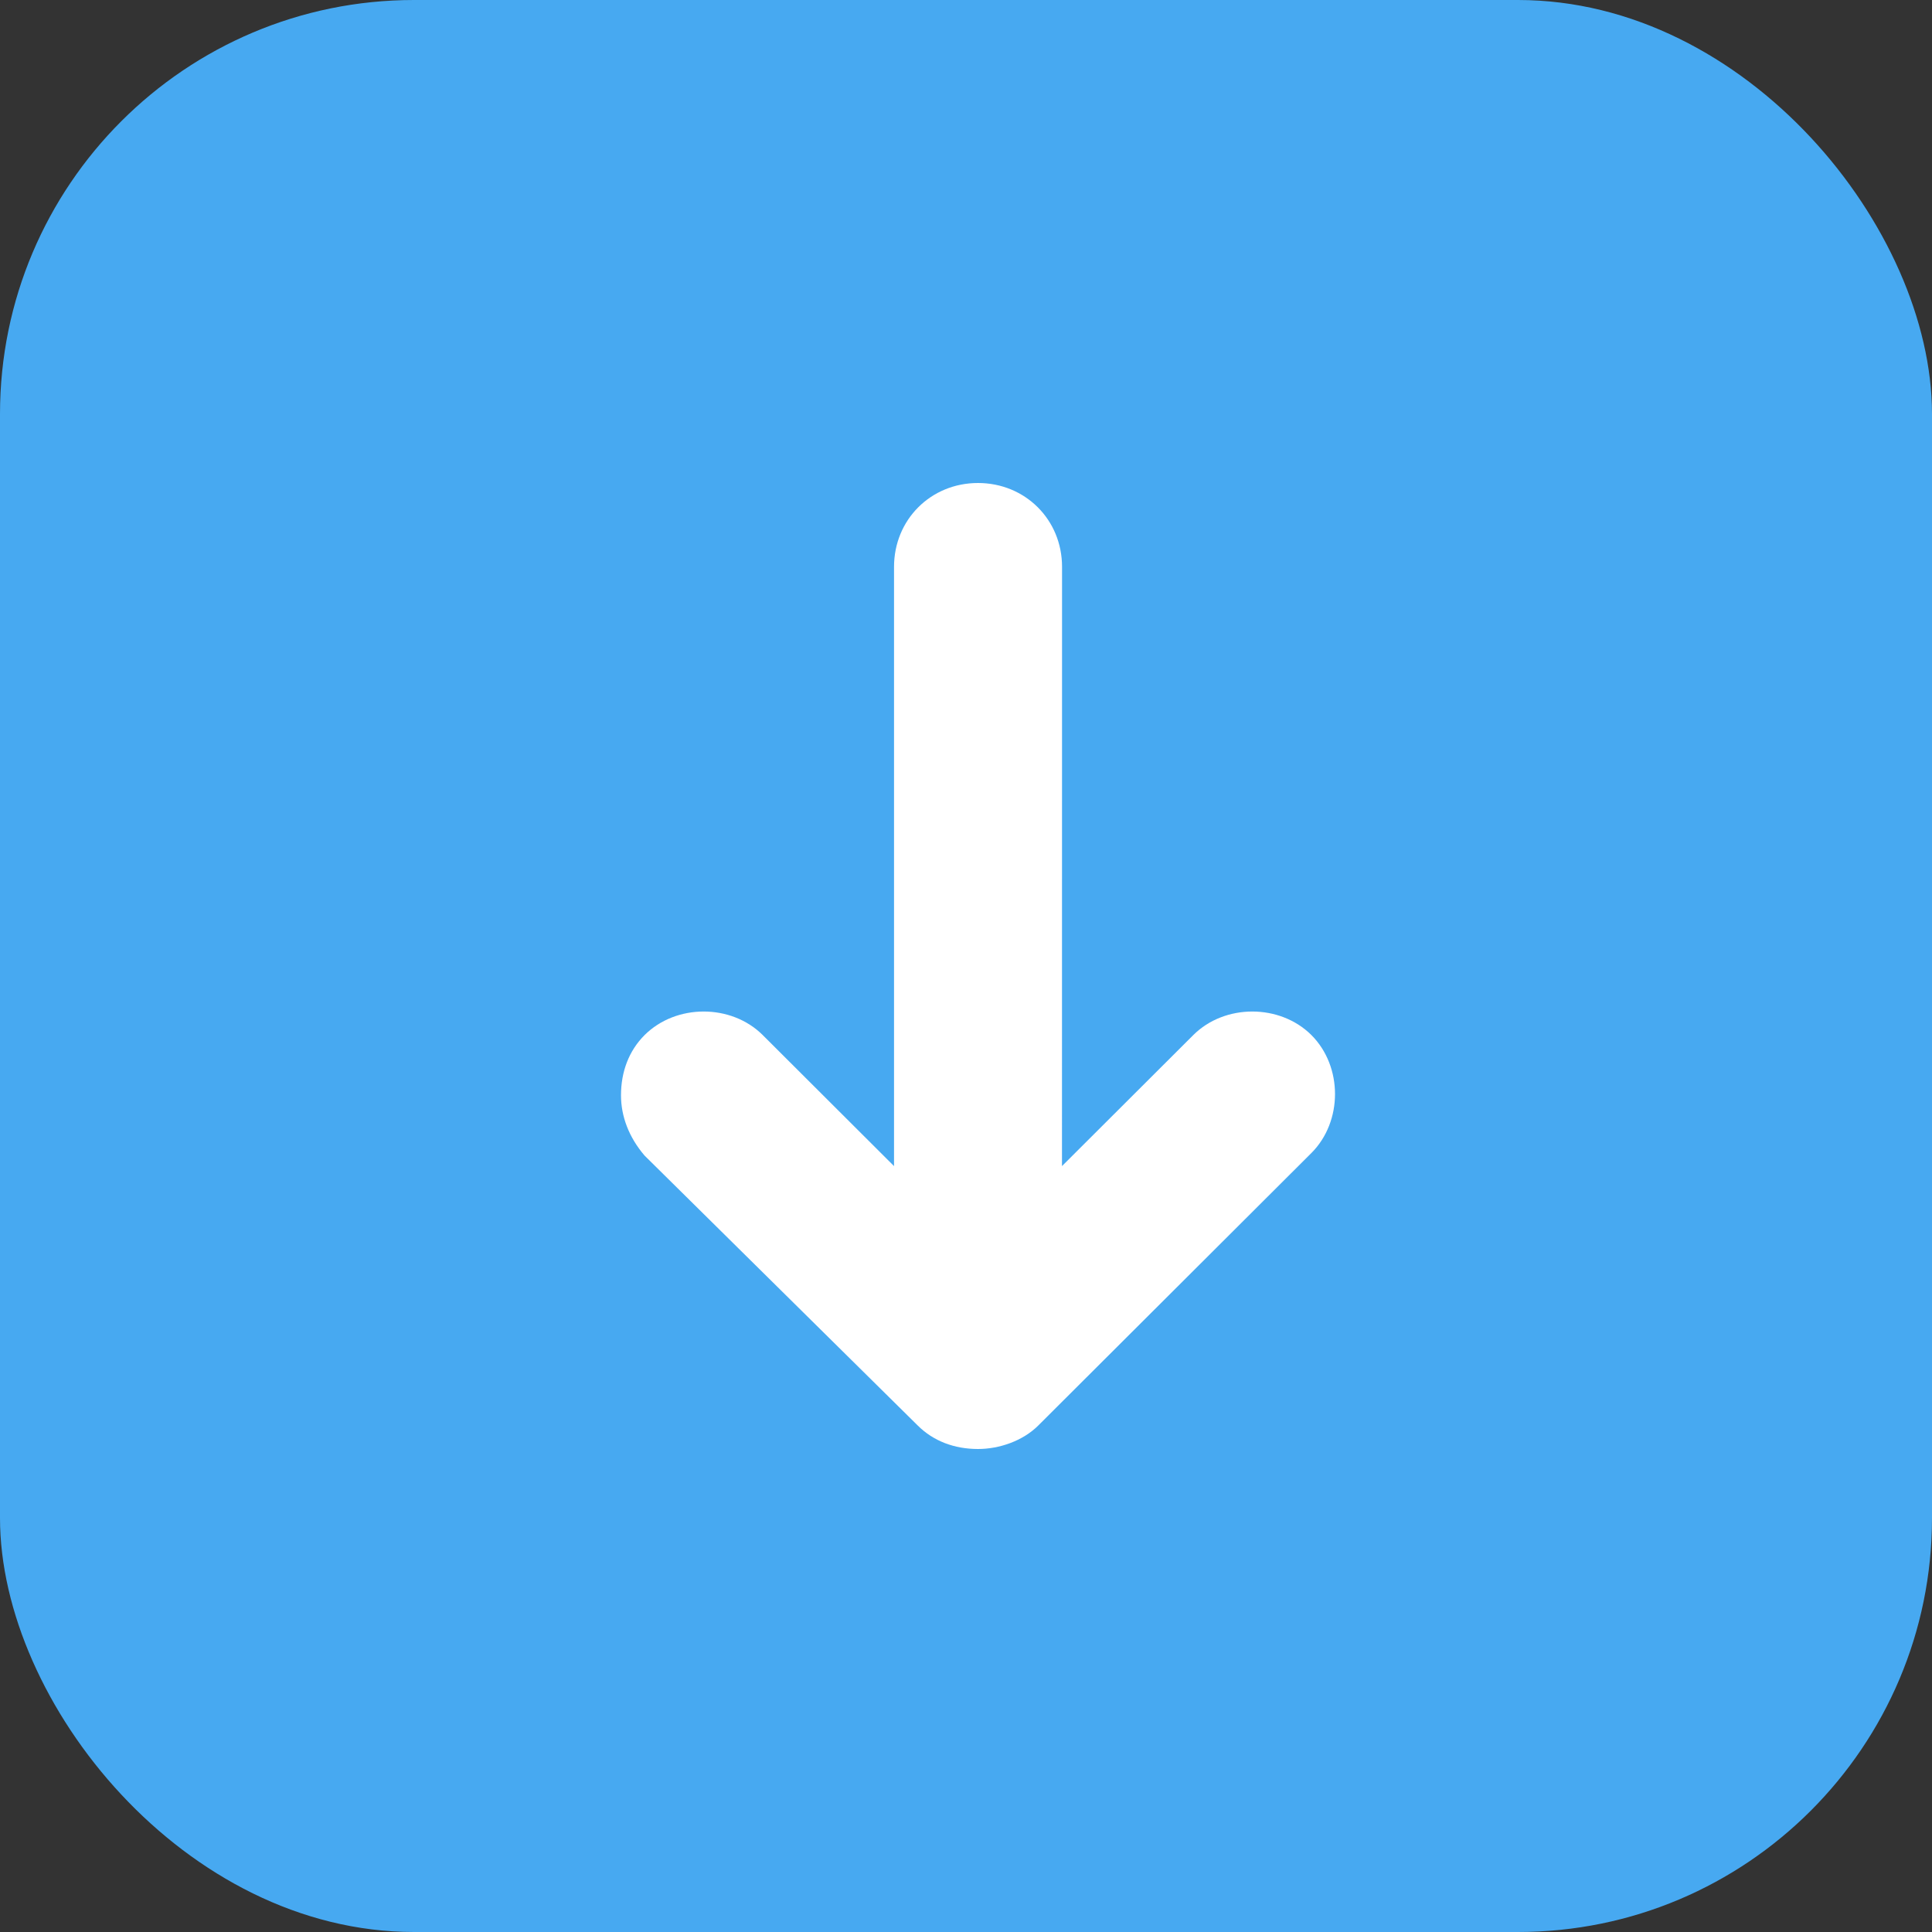 <svg width="28" height="28" viewBox="0 0 28 28" fill="none" xmlns="http://www.w3.org/2000/svg">
<rect x="0" y="0" width="28" height="28" fill="#333333" stroke="none"/>
<rect width="28" height="28" rx="6" fill="#47A9F1"/>
<path d="M13.299 20.658C13.527 20.886 13.832 21 14.174 21C14.478 21 14.821 20.886 15.049 20.658L19.006 16.71C19.462 16.254 19.462 15.457 19.006 15.001C18.549 14.546 17.75 14.546 17.294 15.001L15.391 16.9L15.392 8.215C15.392 7.532 14.859 7 14.174 7C13.489 7 12.957 7.532 12.957 8.215V16.9L11.054 15.001C10.598 14.546 9.799 14.546 9.342 15.001C9.114 15.229 9 15.533 9 15.874C9 16.178 9.114 16.482 9.342 16.748L13.299 20.658Z" fill="white"/>
</svg>
